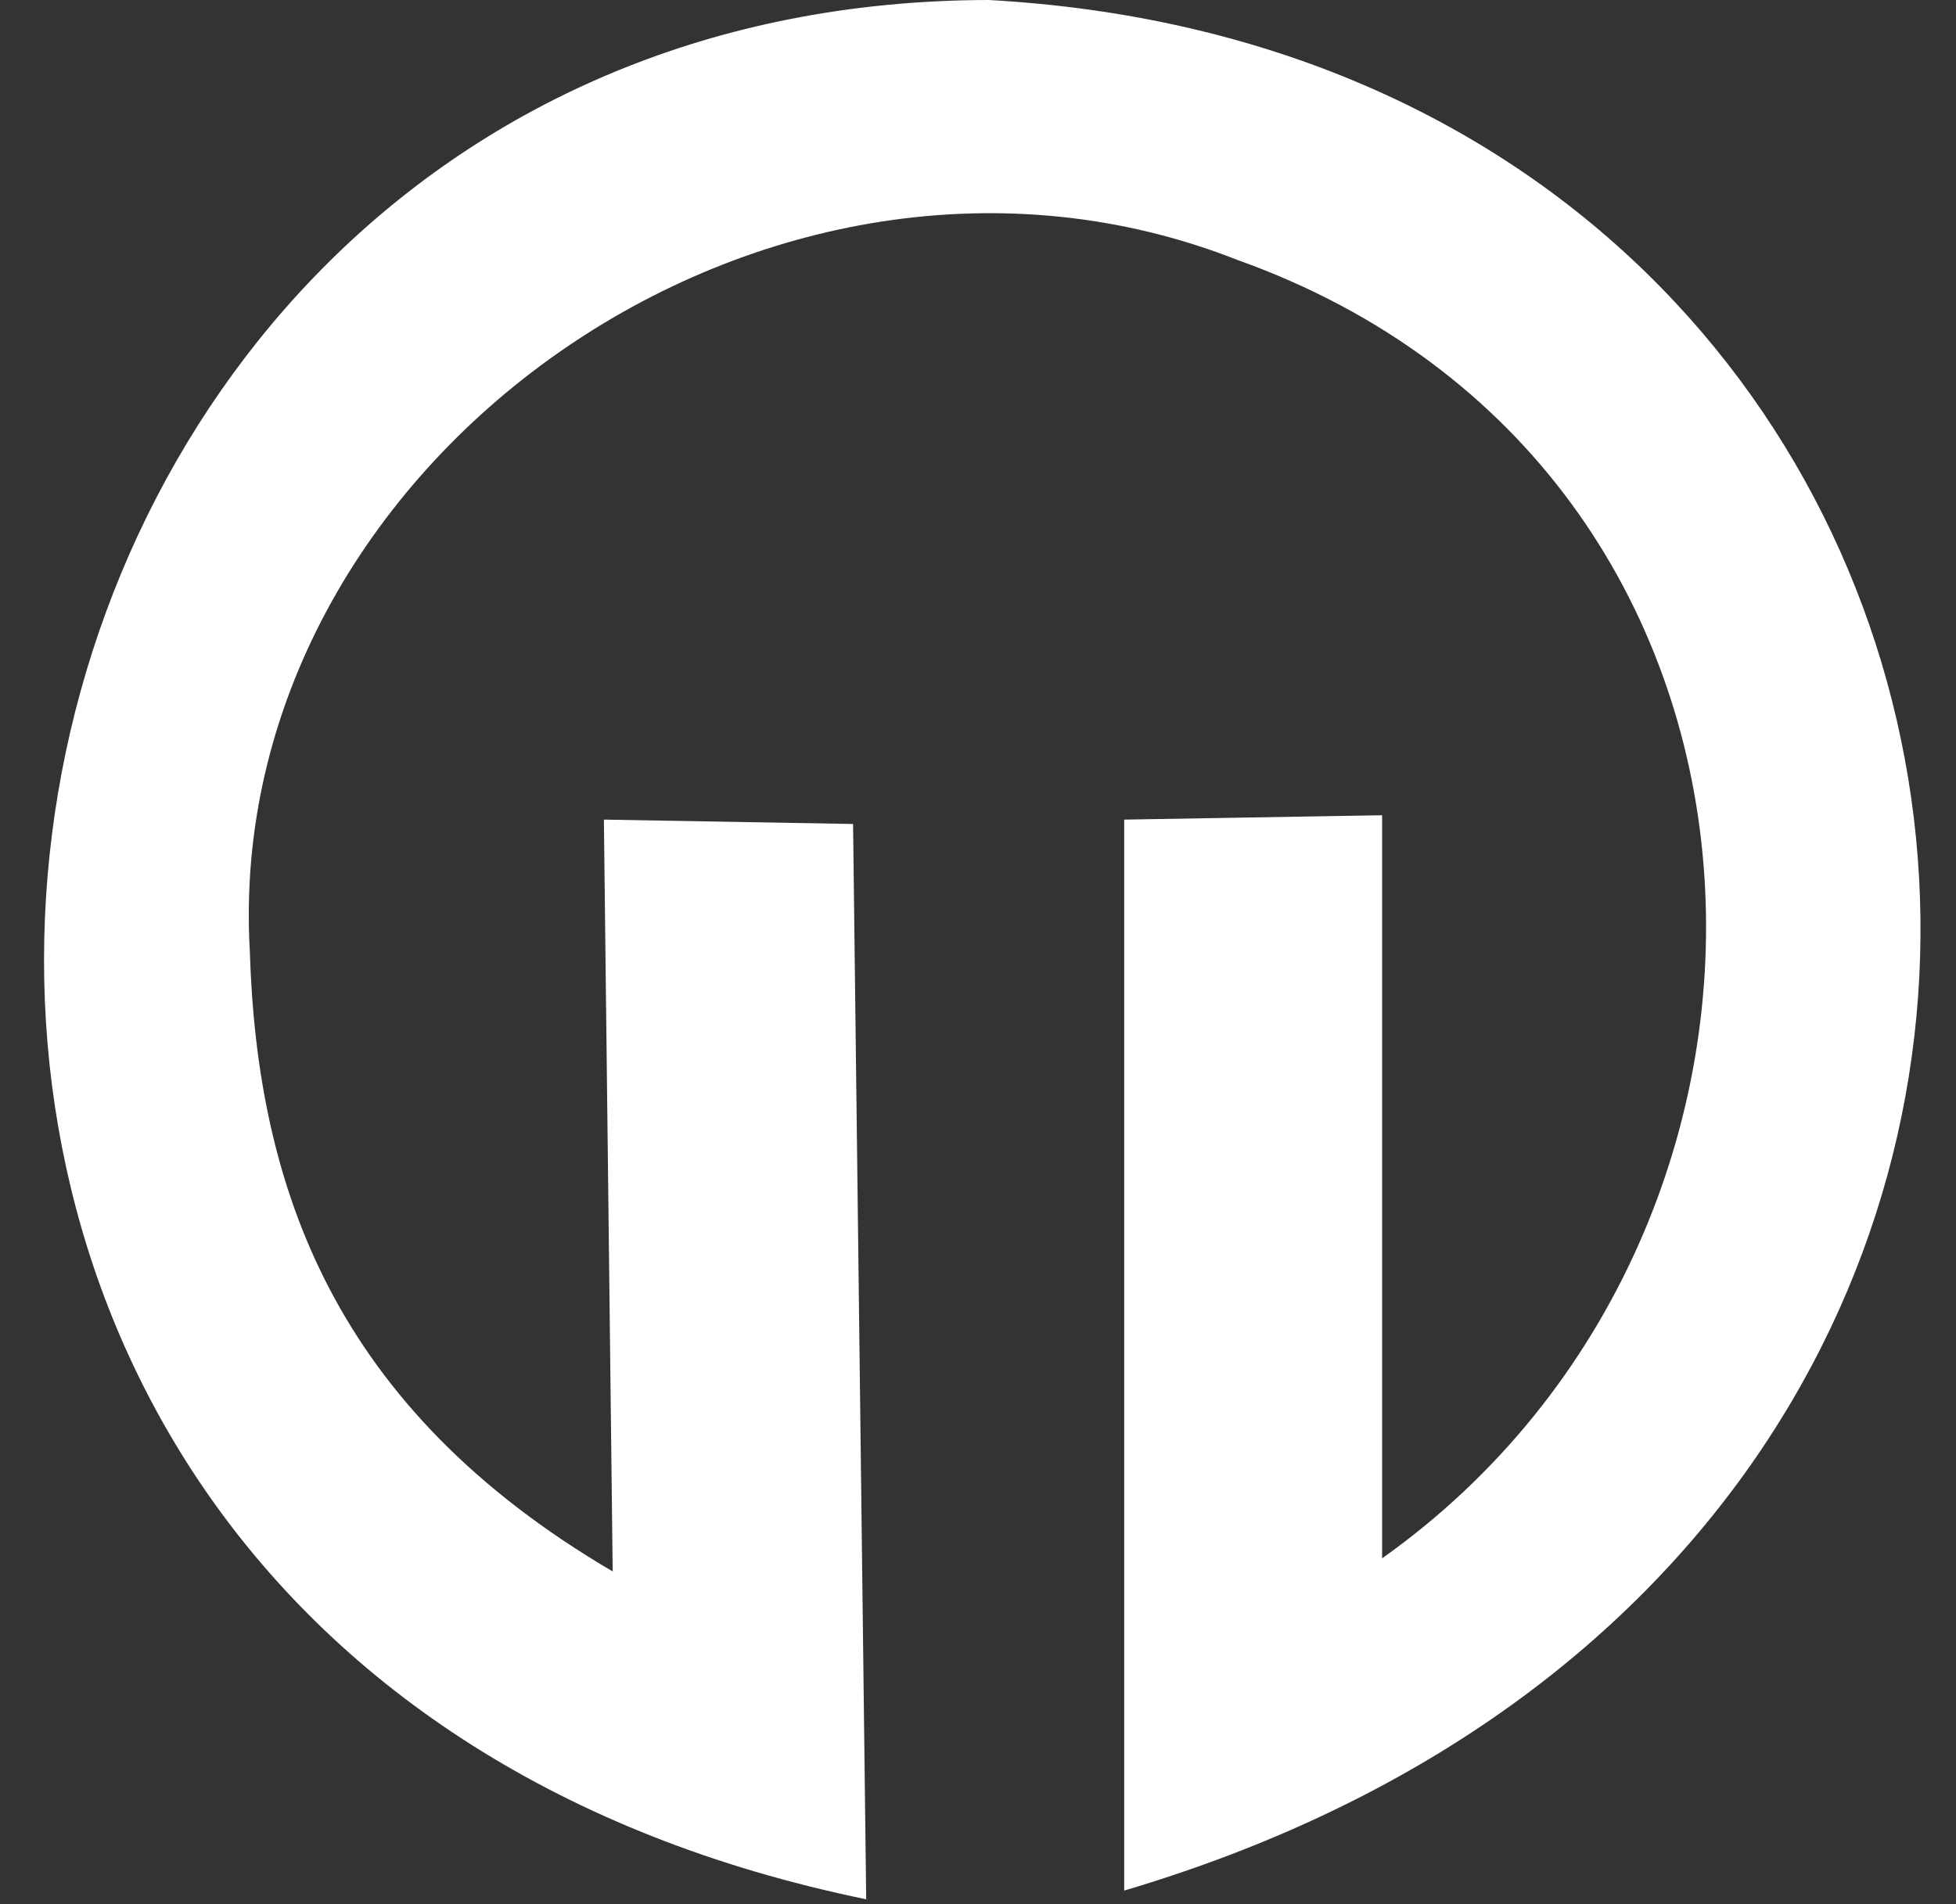 <svg width="38" height="37" viewBox="0 0 38 37" fill="none" xmlns="http://www.w3.org/2000/svg">
<rect x="0" y="0" width="38" height="37" fill="#333333" stroke="none"/>
<path fill-rule="evenodd" clip-rule="evenodd" d="M11.732 15.926L16.573 16.011L16.828 36.905C-7.147 31.98 -2.298 0.035 19.207 0C40.865 1.194 44.713 29.958 21.84 36.736V15.926L26.851 15.841V30.28C35.91 23.854 35.372 9.103 24.048 5.054C14.963 1.469 4.312 8.98 4.853 18.474C4.994 23.089 6.495 27.364 11.903 30.535L11.732 15.926Z" fill="white"/>
</svg>
